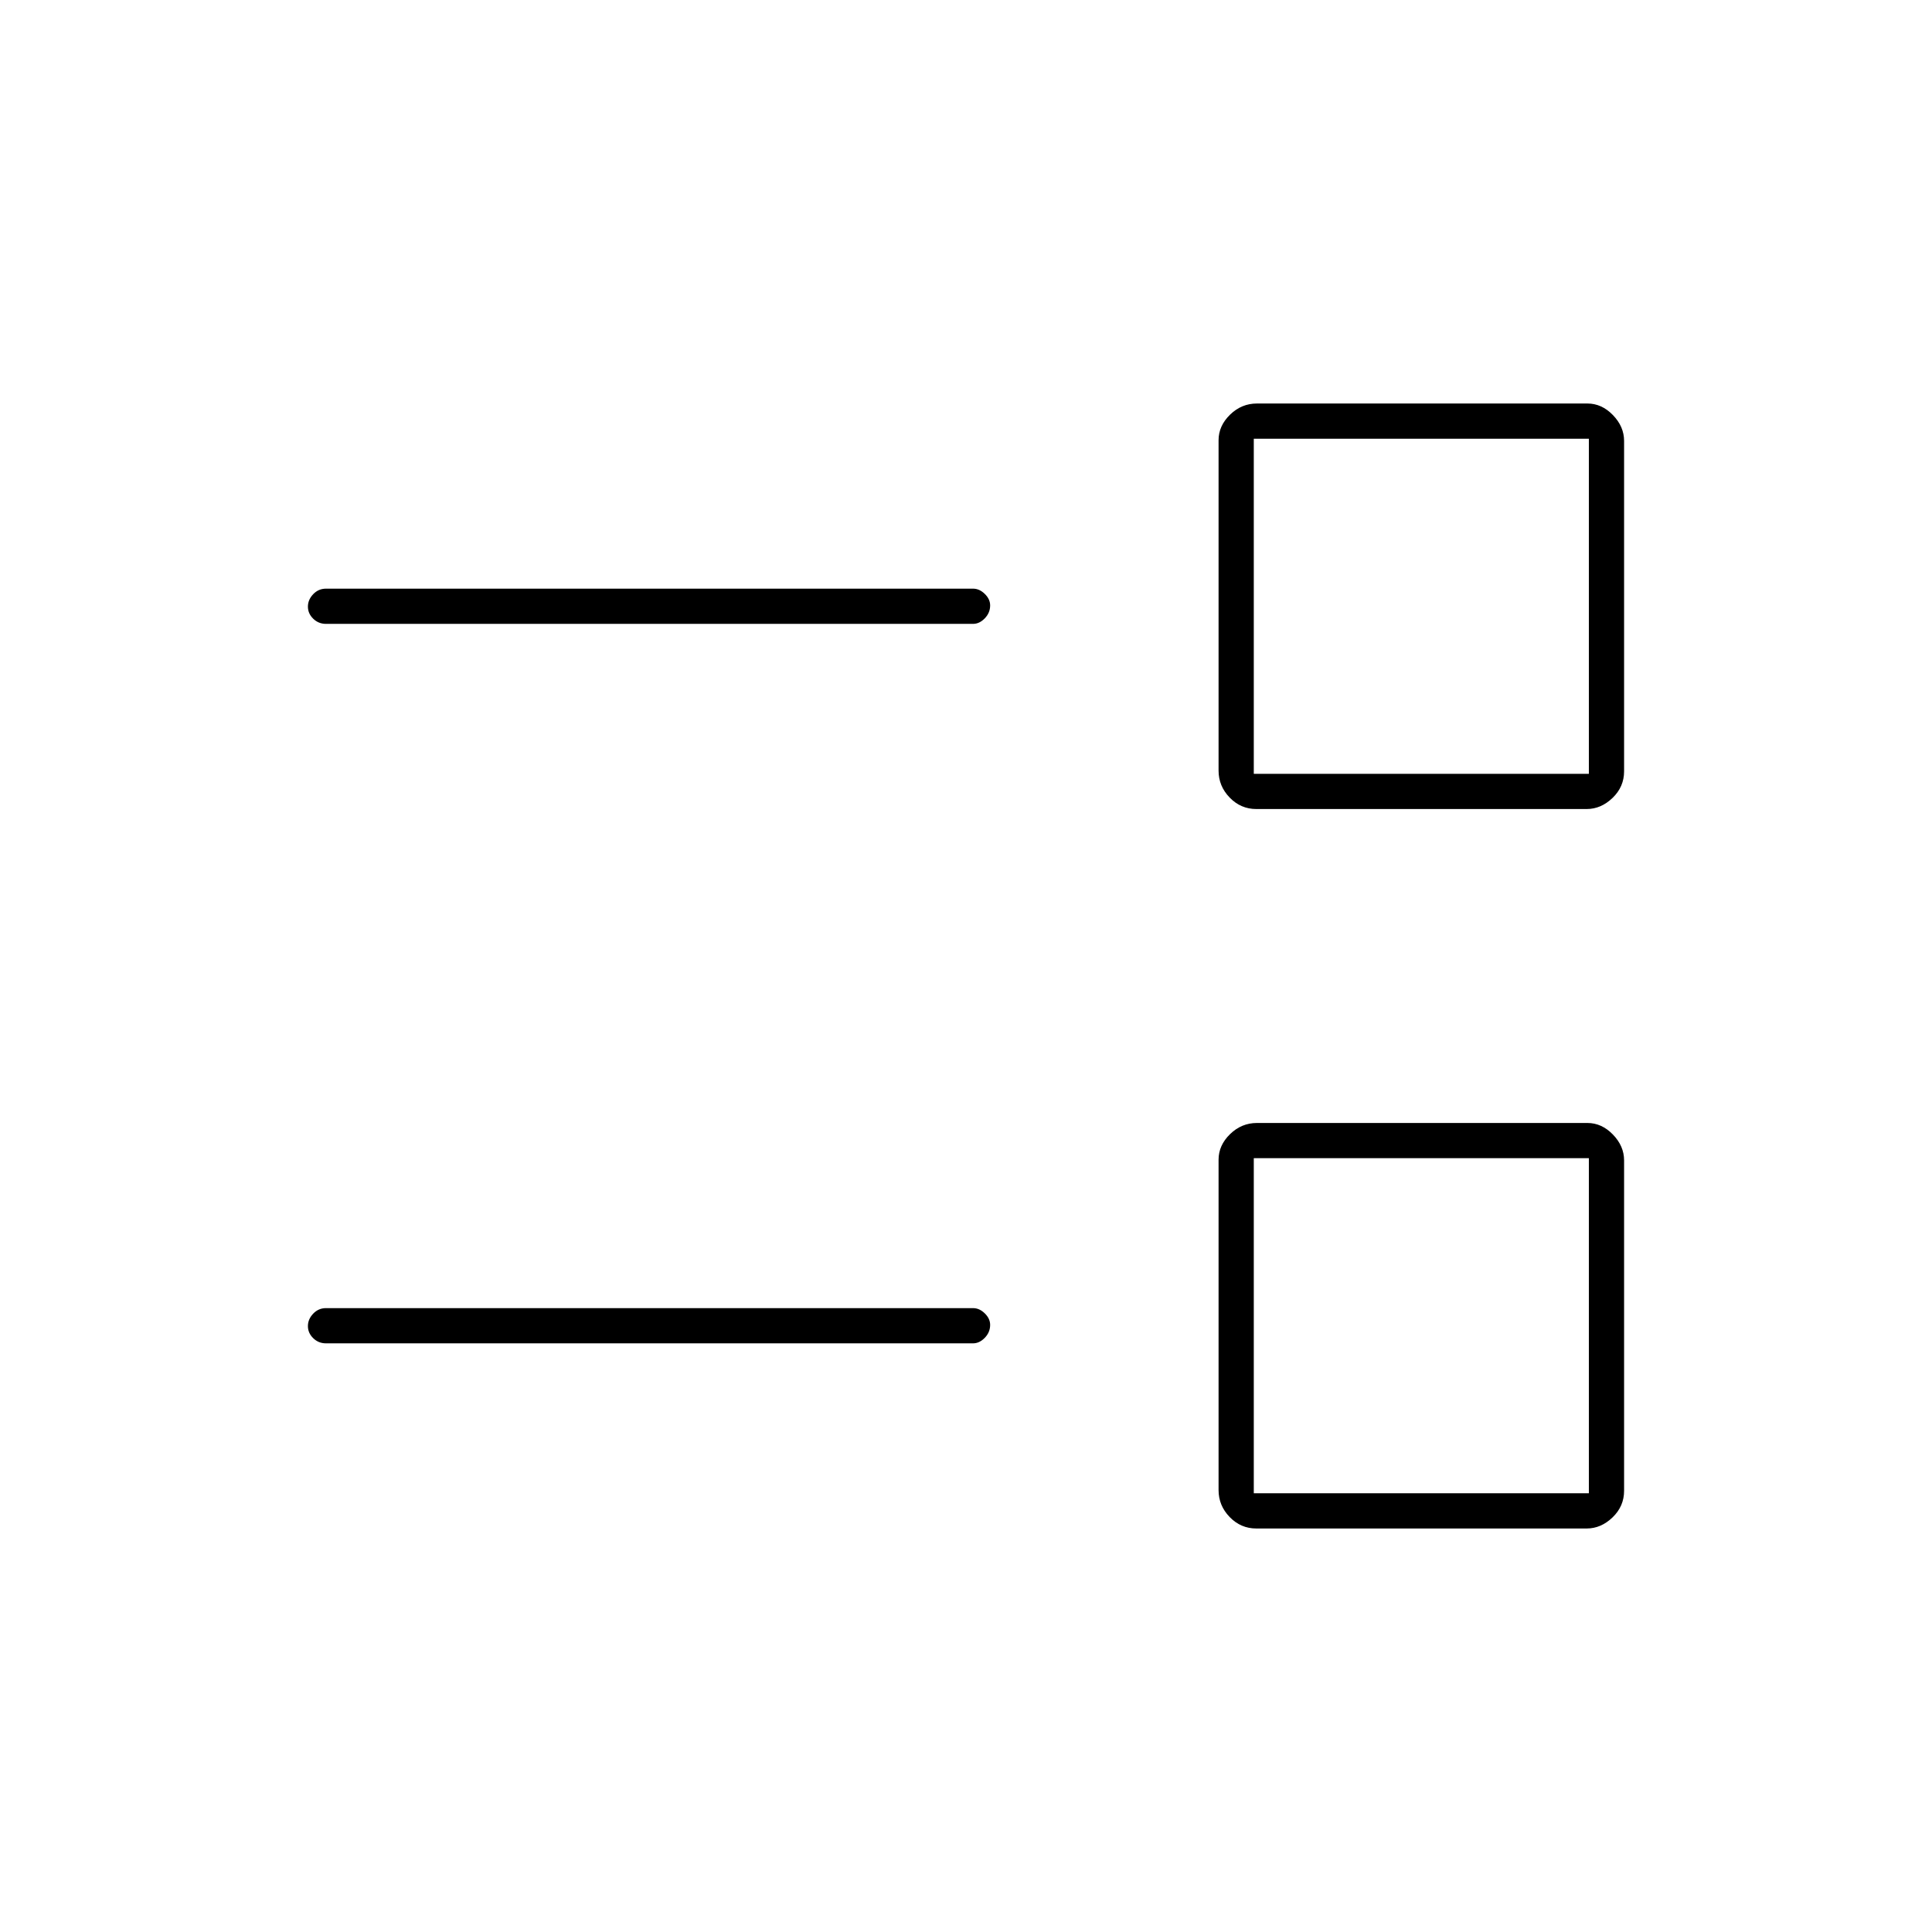 <svg xmlns="http://www.w3.org/2000/svg" height="20" viewBox="0 -960 960 960" width="20"><path d="M624.236-200.5q-7.705 0-13.22-5.691-5.516-5.692-5.516-13.397v-164.176q0-7.117 5.691-12.677Q616.883-402 624.588-402h164.176q7.117 0 12.677 5.735Q807-390.53 807-383.412v164.176q0 7.705-5.735 13.22-5.735 5.516-12.853 5.516H624.236ZM623-218h166.5v-166.5H623V-218Zm-461-74.5q-3.75 0-6.375-2.575-2.625-2.574-2.625-6 0-3.425 2.625-6.175T162-310h321.5q3.175 0 5.837 2.612 2.663 2.612 2.663 5.713 0 3.675-2.663 6.425-2.662 2.75-5.837 2.75H162ZM624.236-558q-7.705 0-13.22-5.691-5.516-5.692-5.516-13.397v-164.176q0-7.117 5.691-12.677 5.692-5.559 13.397-5.559h164.176q7.117 0 12.677 5.735Q807-748.03 807-740.912v164.176q0 7.705-5.735 13.22Q795.53-558 788.412-558H624.236ZM623-575.5h166.5V-742H623v166.5ZM162-650q-3.75 0-6.375-2.575-2.625-2.574-2.625-6 0-3.425 2.625-6.175T162-667.5h321.5q3.175 0 5.837 2.612 2.663 2.612 2.663 5.713 0 3.675-2.663 6.425-2.662 2.75-5.837 2.75H162Zm544.5 348.5Zm0-357.5Z"/></svg>